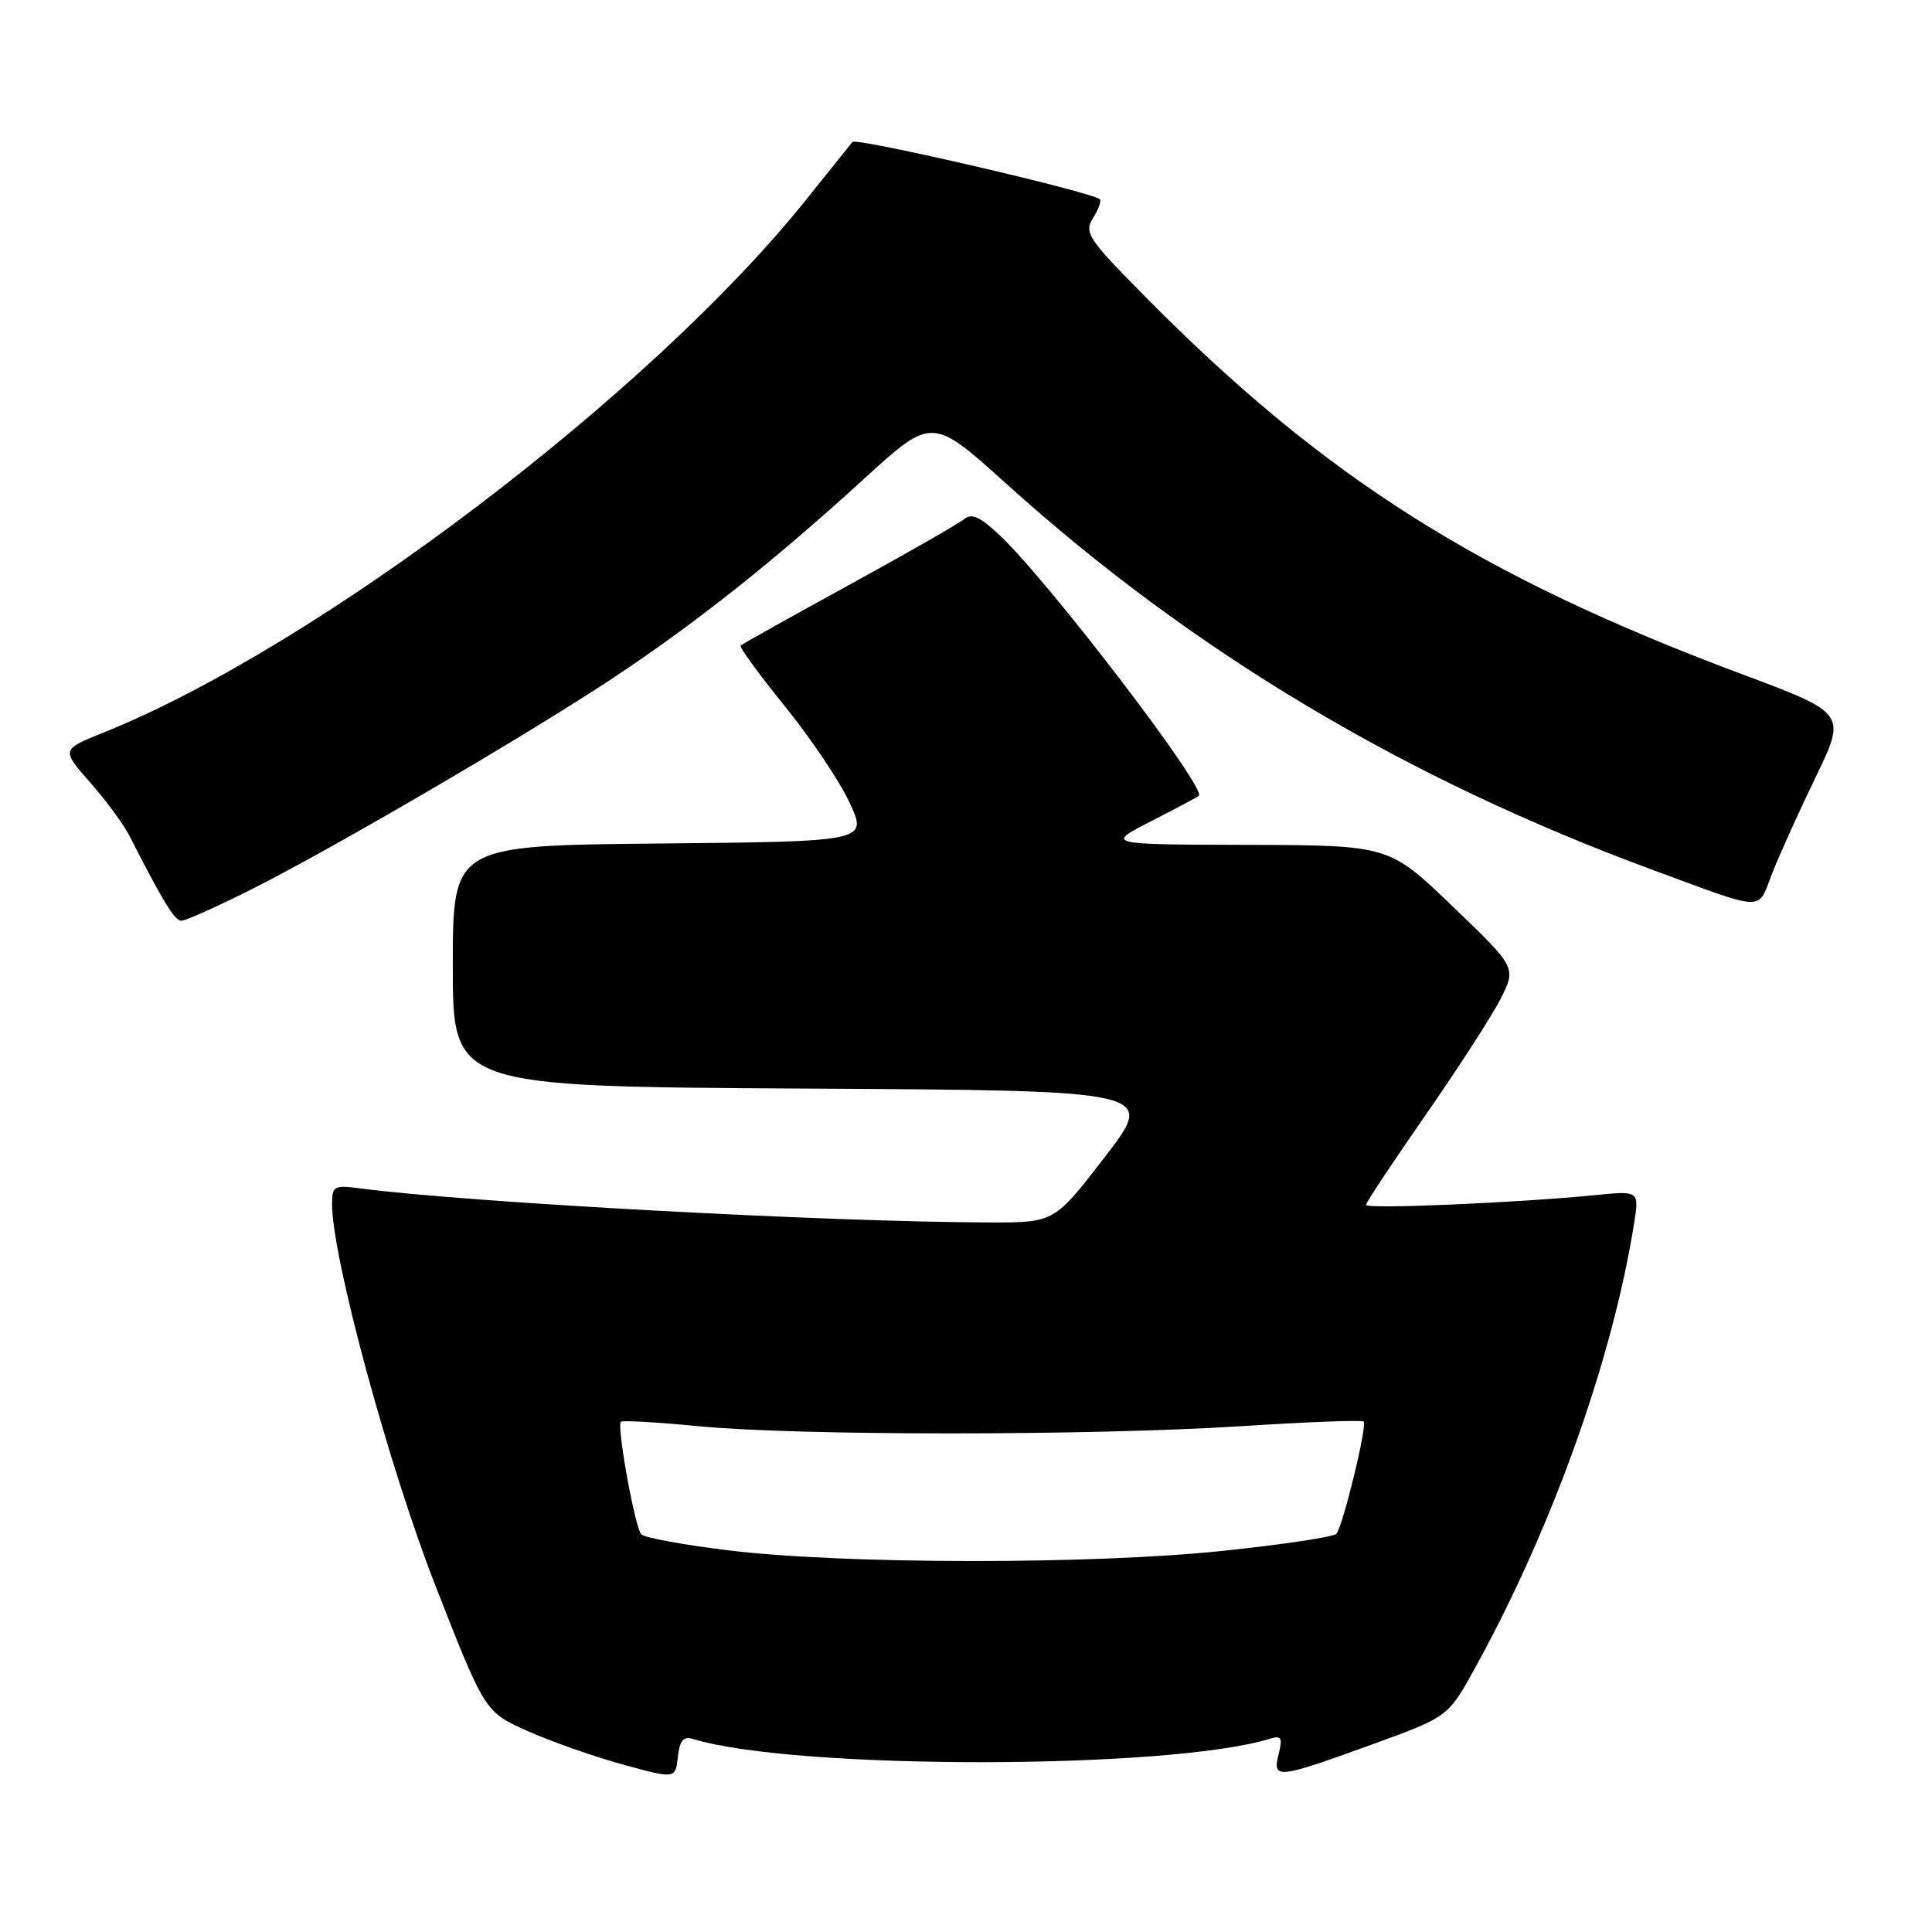 <?xml version="1.0" encoding="UTF-8" standalone="no"?>
<!DOCTYPE svg PUBLIC "-//W3C//DTD SVG 1.1//EN" "http://www.w3.org/Graphics/SVG/1.1/DTD/svg11.dtd" >
<svg xmlns="http://www.w3.org/2000/svg" xmlns:xlink="http://www.w3.org/1999/xlink" version="1.1" viewBox="0 0 256 256">
 <g >
 <path fill="currentColor"
d=" M 91.82 230.42 C 105.25 234.54 154.85 234.52 168.29 230.39 C 169.79 229.93 169.97 230.26 169.43 232.42 C 168.59 235.78 169.20 235.72 181.69 231.19 C 191.88 227.50 191.88 227.50 195.46 221.00 C 205.67 202.48 213.65 180.16 216.52 162.14 C 217.21 157.78 217.21 157.78 211.36 158.36 C 201.06 159.38 181.00 160.24 181.00 159.66 C 181.00 159.35 184.54 154.01 188.86 147.80 C 193.19 141.58 197.67 134.64 198.83 132.36 C 200.93 128.21 200.93 128.21 192.49 120.11 C 184.05 112.00 184.05 112.00 165.27 111.95 C 146.50 111.90 146.50 111.90 152.50 108.83 C 155.80 107.14 158.66 105.62 158.85 105.44 C 159.92 104.49 139.30 77.48 132.64 71.09 C 129.93 68.50 128.77 67.95 127.76 68.78 C 127.03 69.39 120.15 73.32 112.47 77.53 C 104.79 81.74 98.34 85.34 98.14 85.54 C 97.93 85.74 100.57 89.34 103.98 93.56 C 107.40 97.77 111.27 103.53 112.58 106.36 C 114.96 111.50 114.96 111.50 87.48 111.77 C 60.00 112.03 60.00 112.03 60.00 128.01 C 60.00 143.98 60.00 143.98 106.58 144.24 C 153.16 144.50 153.16 144.50 146.44 153.25 C 139.71 162.00 139.71 162.00 131.11 161.98 C 109.79 161.93 61.98 159.34 47.75 157.47 C 44.24 157.01 44.00 157.15 44.00 159.60 C 44.00 166.59 51.55 194.42 57.72 210.17 C 64.25 226.84 64.25 226.84 69.88 229.36 C 72.97 230.74 78.65 232.74 82.50 233.80 C 89.50 235.72 89.50 235.72 89.82 232.81 C 90.06 230.62 90.55 230.03 91.82 230.42 Z  M 33.27 117.87 C 44.24 112.36 70.31 97.11 81.50 89.66 C 92.44 82.38 102.55 74.34 114.50 63.44 C 123.50 55.22 123.50 55.22 133.41 64.16 C 158.03 86.37 186.19 103.18 219.00 115.27 C 234.11 120.84 232.85 120.80 234.78 115.83 C 235.70 113.45 238.31 107.68 240.57 103.01 C 244.67 94.51 244.67 94.51 230.76 89.31 C 195.93 76.28 175.38 63.26 151.51 39.07 C 144.16 31.63 143.63 30.82 144.83 28.89 C 145.55 27.75 145.96 26.63 145.75 26.41 C 144.79 25.46 113.44 18.19 112.95 18.81 C 112.64 19.19 109.86 22.66 106.76 26.53 C 86.25 52.14 42.06 85.66 13.81 97.03 C 8.11 99.32 8.11 99.32 11.93 103.66 C 14.03 106.04 16.38 109.23 17.15 110.75 C 21.65 119.56 23.14 122.00 24.04 122.00 C 24.59 122.00 28.75 120.14 33.27 117.87 Z  M 96.61 205.44 C 90.62 204.71 85.38 203.75 84.97 203.31 C 84.13 202.39 81.70 188.97 82.27 188.39 C 82.48 188.19 87.12 188.45 92.57 188.98 C 105.65 190.25 144.43 190.25 164.40 188.98 C 173.14 188.42 180.47 188.14 180.69 188.36 C 181.20 188.86 177.94 202.26 177.07 203.24 C 176.72 203.65 169.98 204.66 162.10 205.49 C 144.80 207.32 111.89 207.29 96.61 205.44 Z "/>
</g>
</svg>